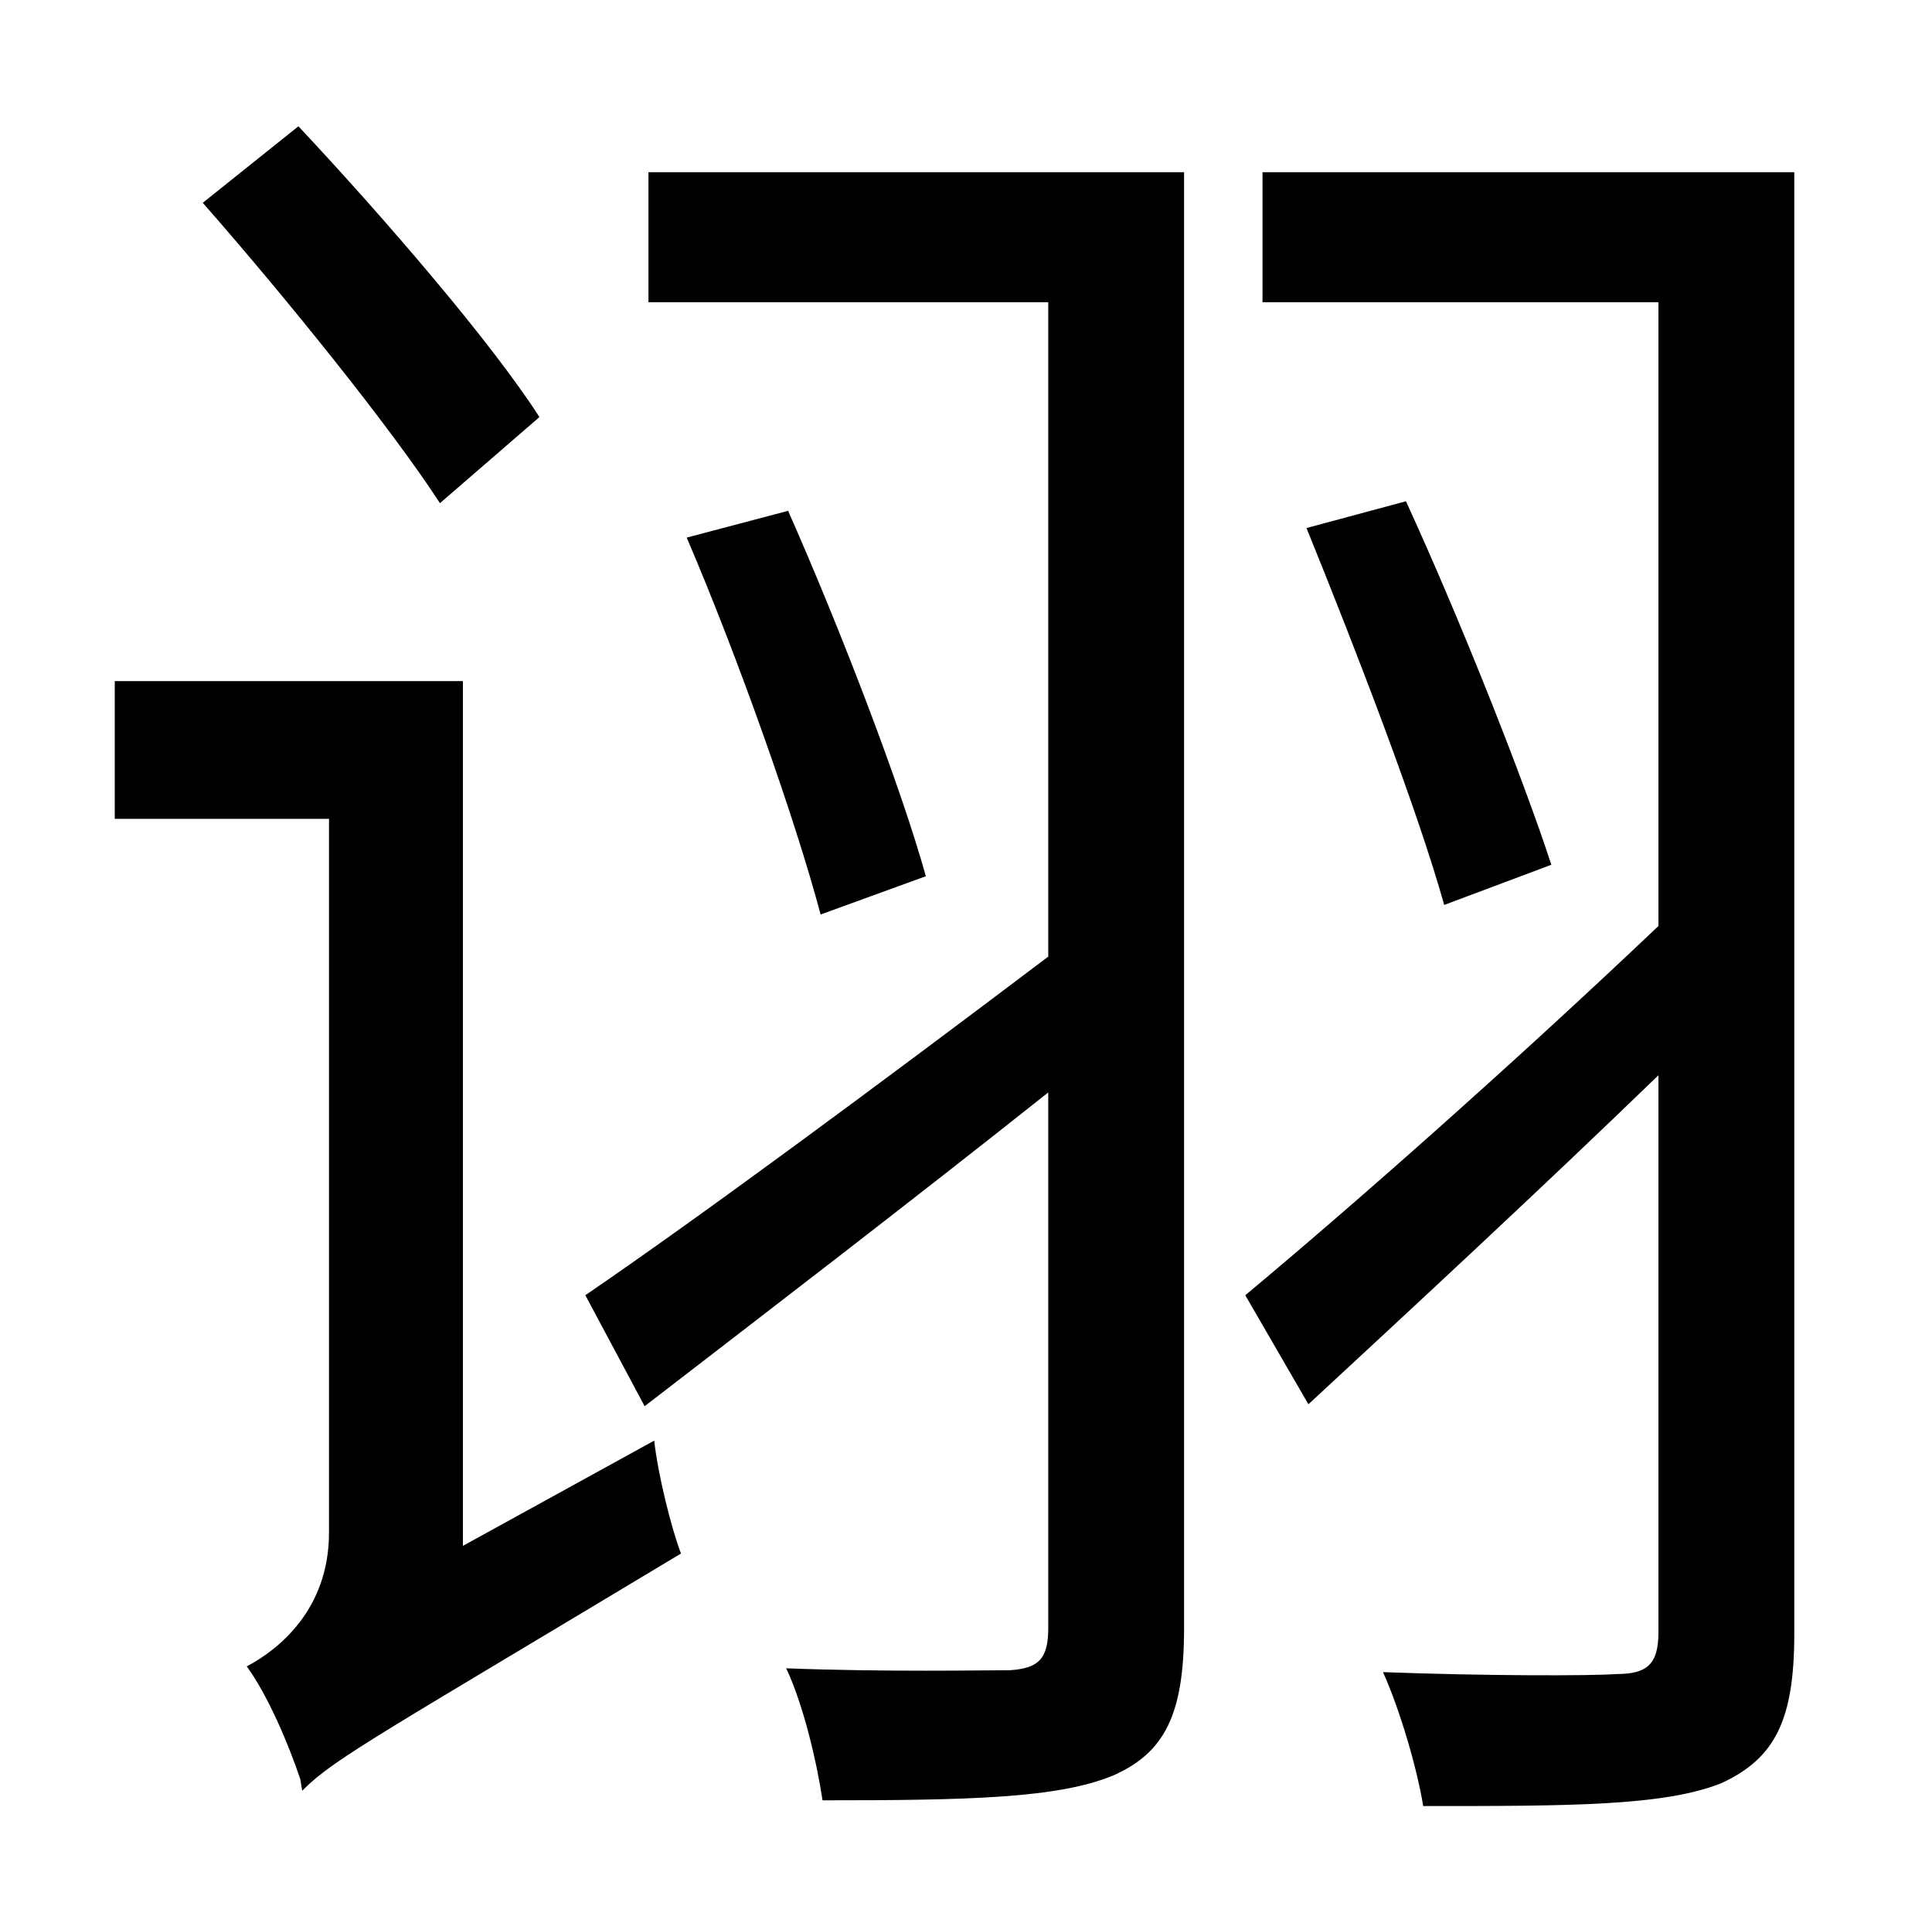 <?xml version="1.0" standalone="no"?>
<!DOCTYPE svg PUBLIC "-//W3C//DTD SVG 1.1//EN" "http://www.w3.org/Graphics/SVG/1.1/DTD/svg11.dtd" >
<svg xmlns="http://www.w3.org/2000/svg" xmlns:xlink="http://www.w3.org/1999/xlink" version="1.1" viewBox="-10 0 1010 1000">
   <path fill="currentColor"
d="M272 218l-52 45c-26 -40 -81 -108 -124 -157l50 -40c45 48 101 113 126 152zM232 808l100 -55c2 18 9 46 14 59c-153 92 -181 107 -197 123v1v-1l-1 1l-1 -6c-6 -18 -17 -44 -28 -59c17 -9 43 -30 43 -70v-373h-112v-72h182v452zM609 90v761c0 45 -10 65 -37 77
c-29 12 -76 13 -152 13c-3 -20 -10 -50 -19 -69c52 2 103 1 117 1c15 -1 20 -6 20 -22v-280c-73 58 -150 117 -211 164l-31 -58c60 -41 152 -109 242 -177v-342h-209v-68h280zM349 281l53 -14c27 61 59 144 72 191l-55 20c-13 -49 -43 -134 -70 -197zM928 90v764
c0 45 -10 65 -38 78c-30 12 -79 12 -156 12c-3 -19 -12 -50 -21 -70c54 2 108 2 122 1c16 0 22 -5 22 -22v-291c-62 60 -129 122 -183 172l-33 -57c54 -45 137 -118 216 -193v-326h-207v-68h278zM673 276l52 -14c28 61 61 144 76 190l-56 21c-14 -50 -46 -133 -72 -197z" />
</svg>
